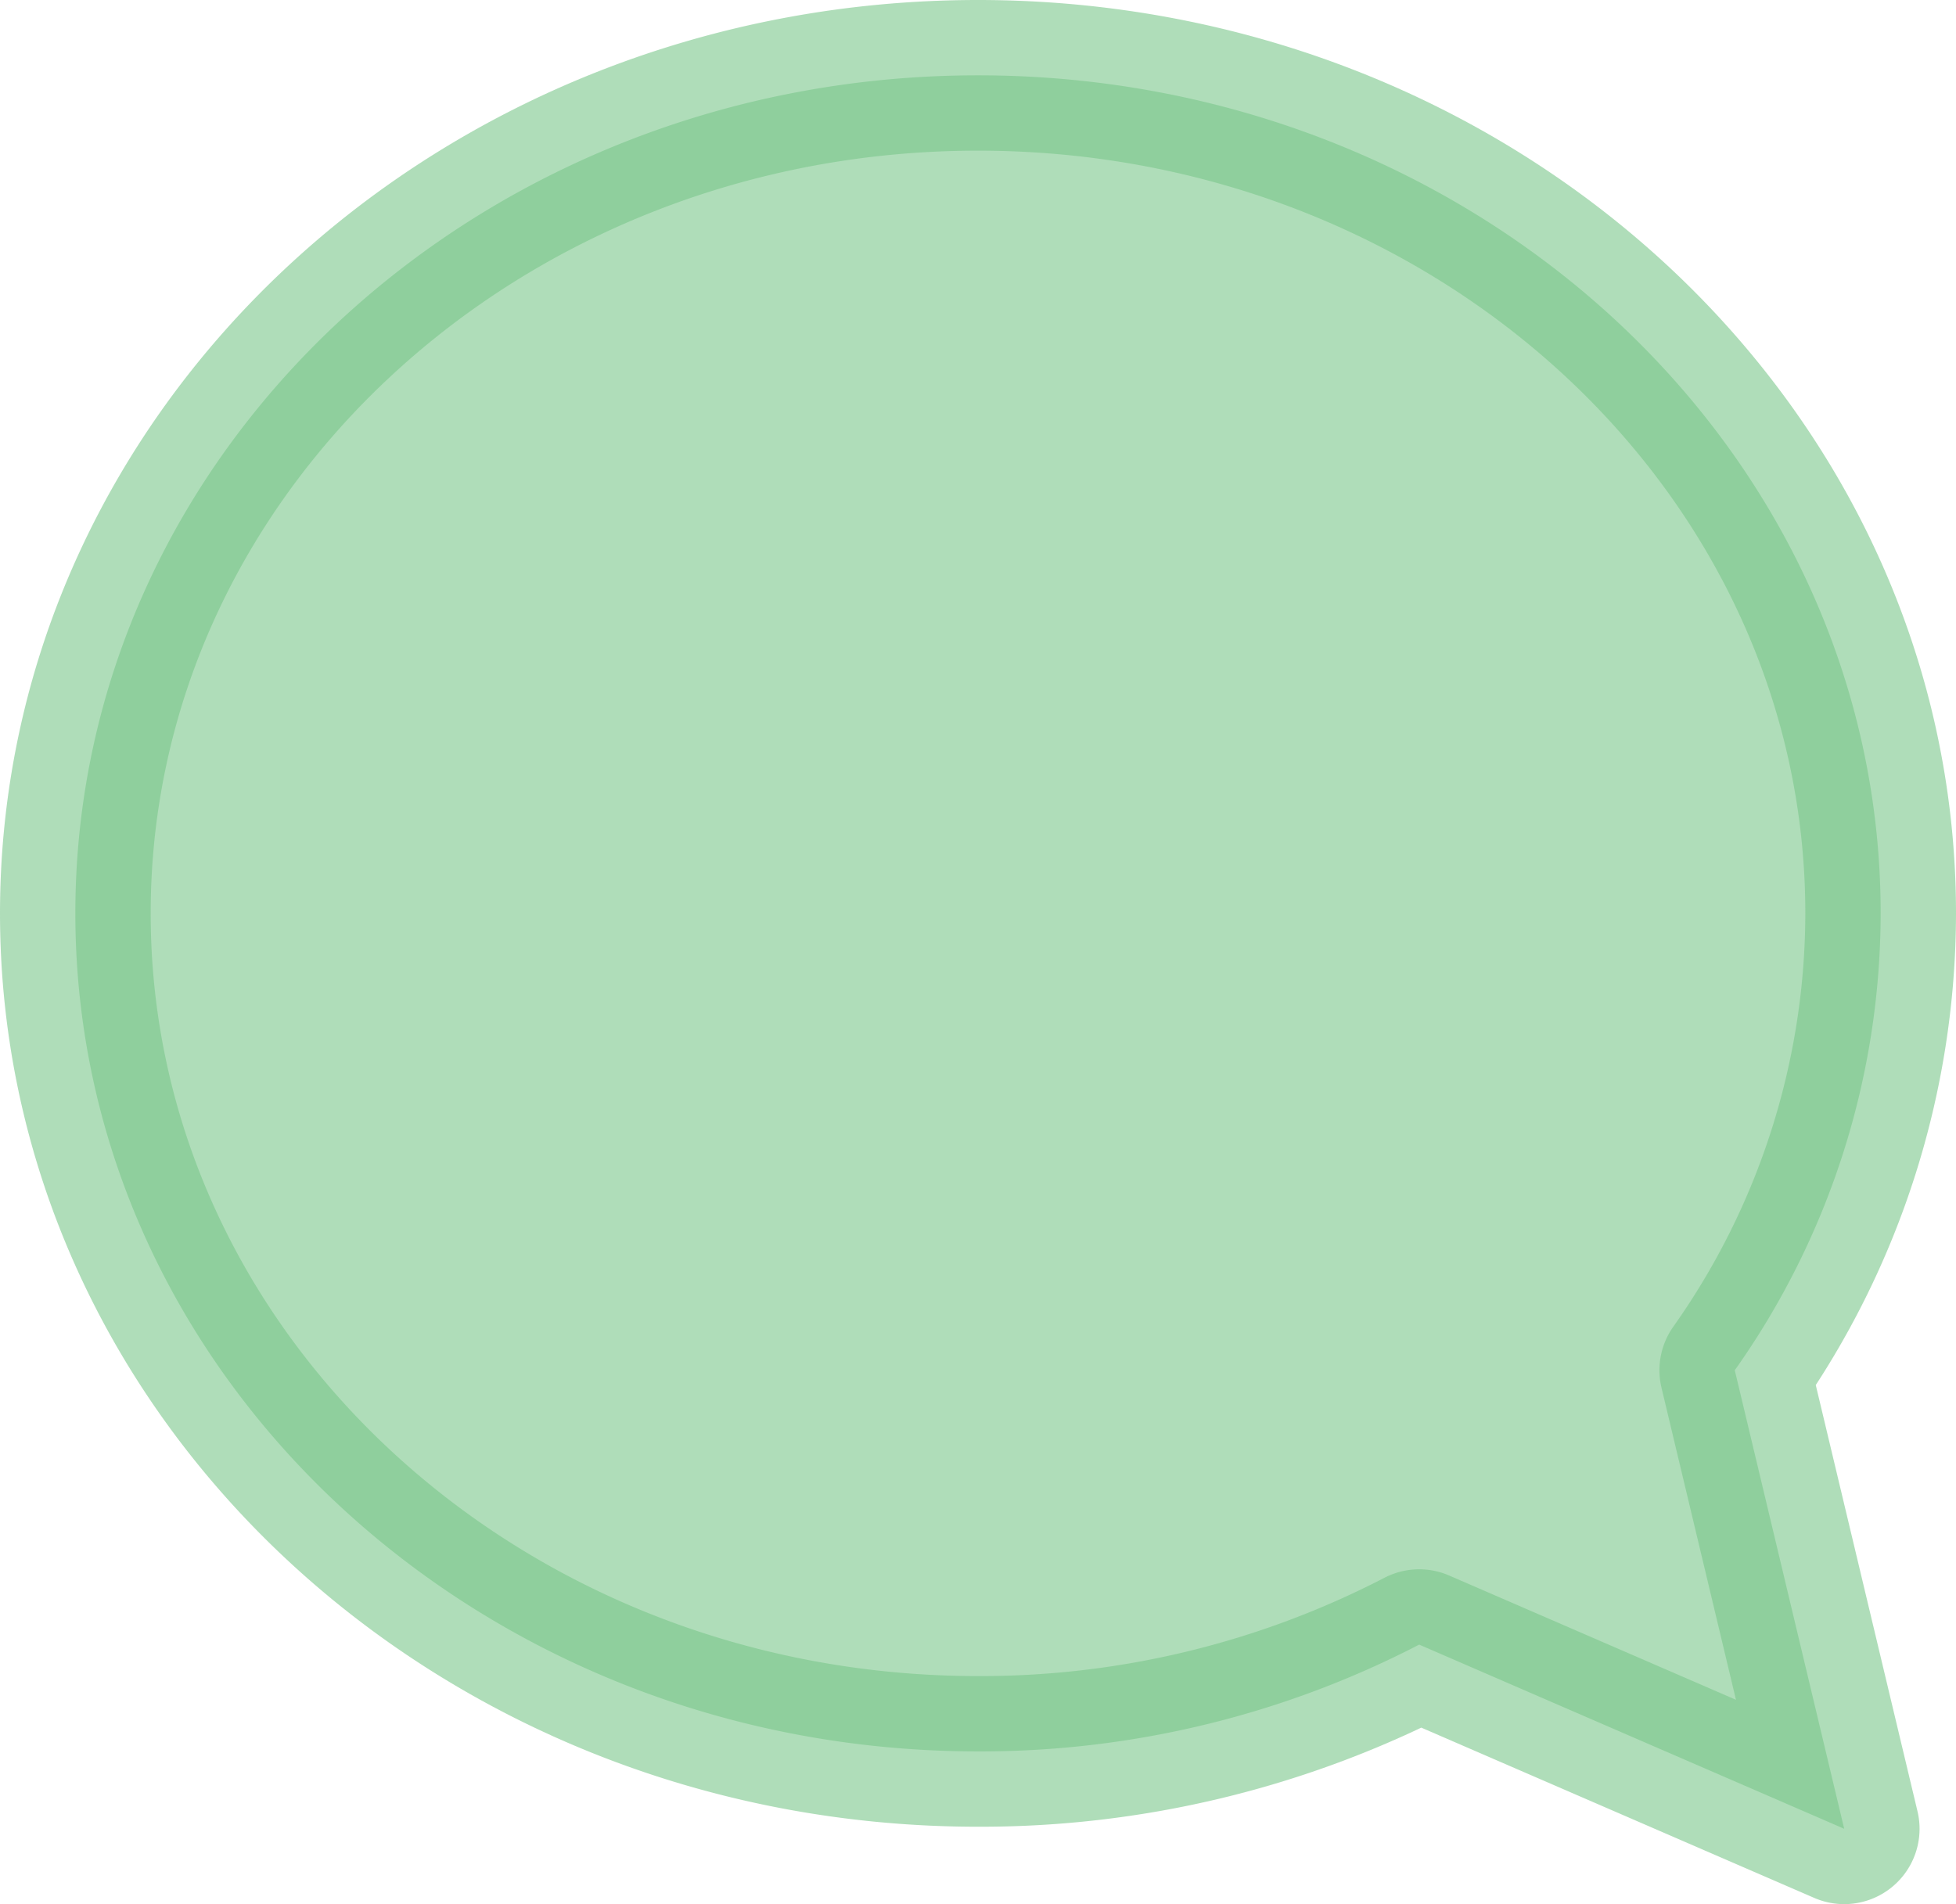 <svg xmlns="http://www.w3.org/2000/svg" width="20.769" height="20.221" viewBox="0 0 20.769 20.221">
  <path id="commented" d="M0,8.9c0,4.915,4.291,8.9,9.584,8.9a10.119,10.119,0,0,0,4.685-1.134l4.513,1.956L17.62,13.752A8.409,8.409,0,0,0,19.169,8.9c0-4.914-4.291-8.9-9.584-8.9S0,3.985,0,8.9Z" transform="translate(0.8 0.8)" fill="#7ac78a" stroke="#7ac78a" stroke-linecap="round" stroke-linejoin="round" stroke-width="1.6" opacity="0.6"/>
</svg>

